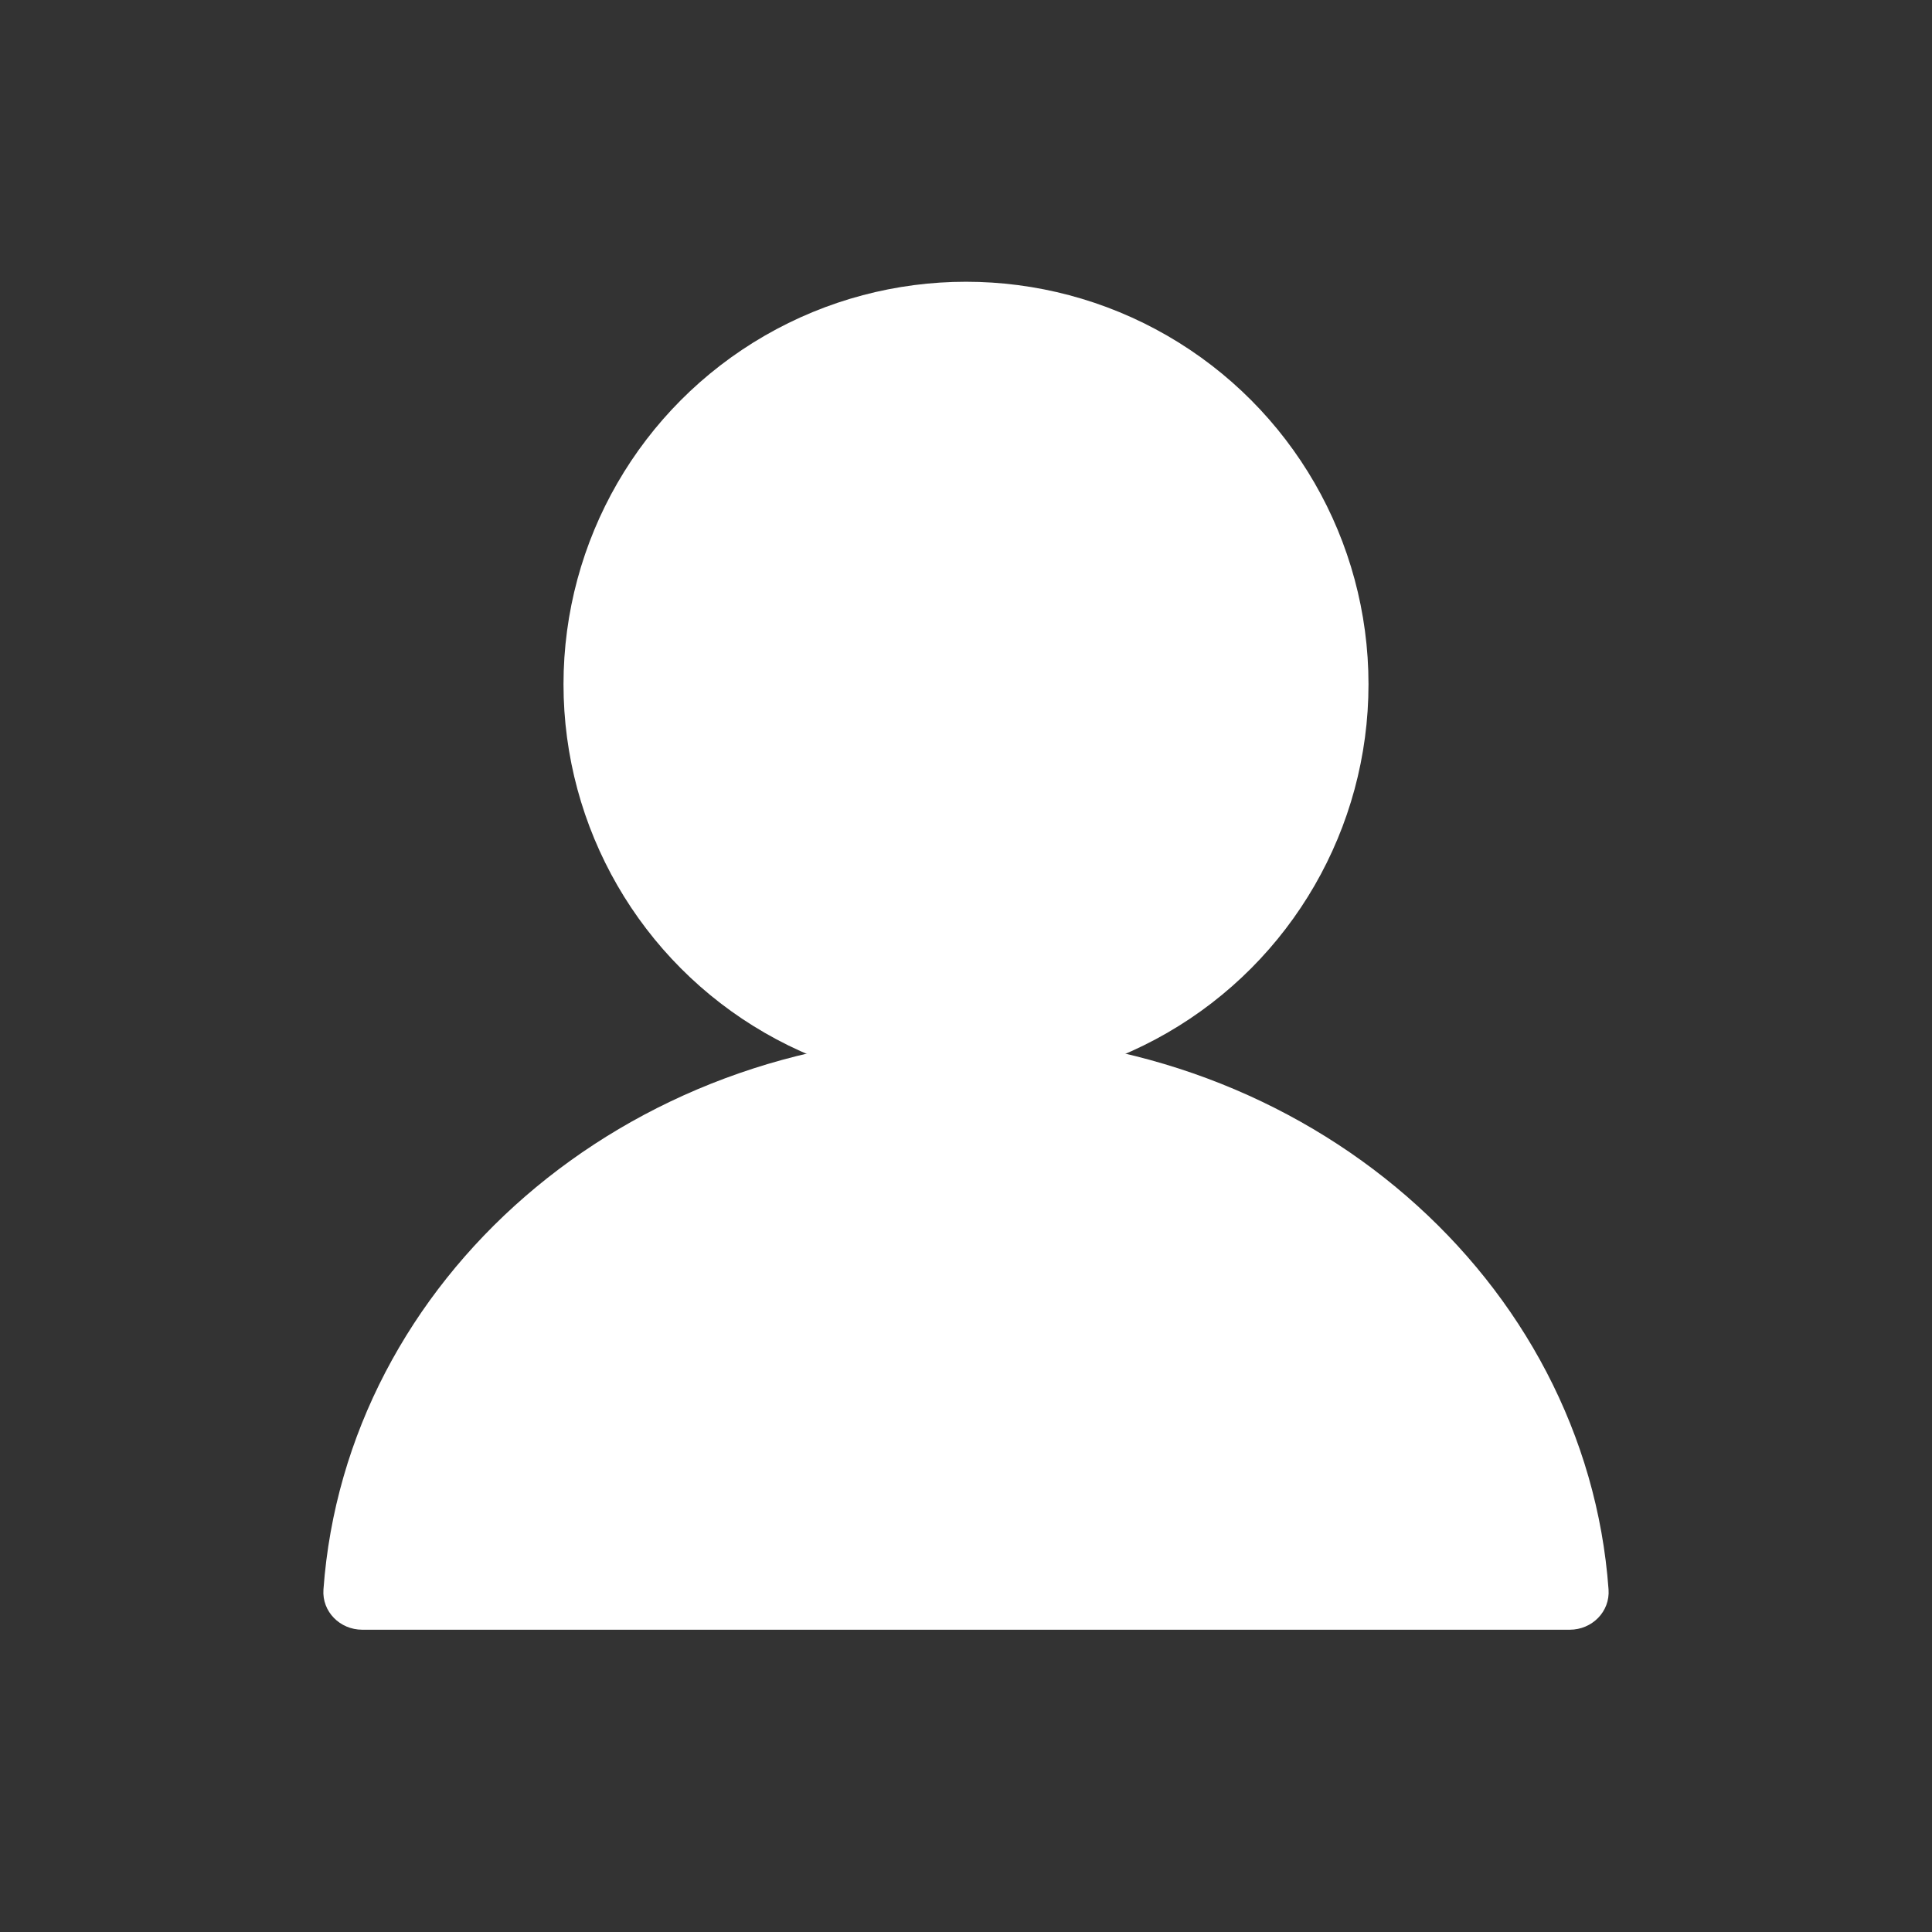 <svg width="24" height="24" viewBox="0 0 24 24" fill="none" xmlns="http://www.w3.org/2000/svg">
<rect x="0" y="0" width="24" height="24" fill="#333333" stroke="none"/>
<path d="M12 12.861C7.764 12.861 4.297 15.9 4.018 19.745C3.998 20.021 4.224 20.245 4.5 20.245H19.5C19.776 20.245 20.002 20.021 19.982 19.745C19.703 15.9 16.236 12.861 12 12.861Z" fill="white"/>
<circle cx="12" cy="8.5" r="5" fill="white"/>
</svg>
